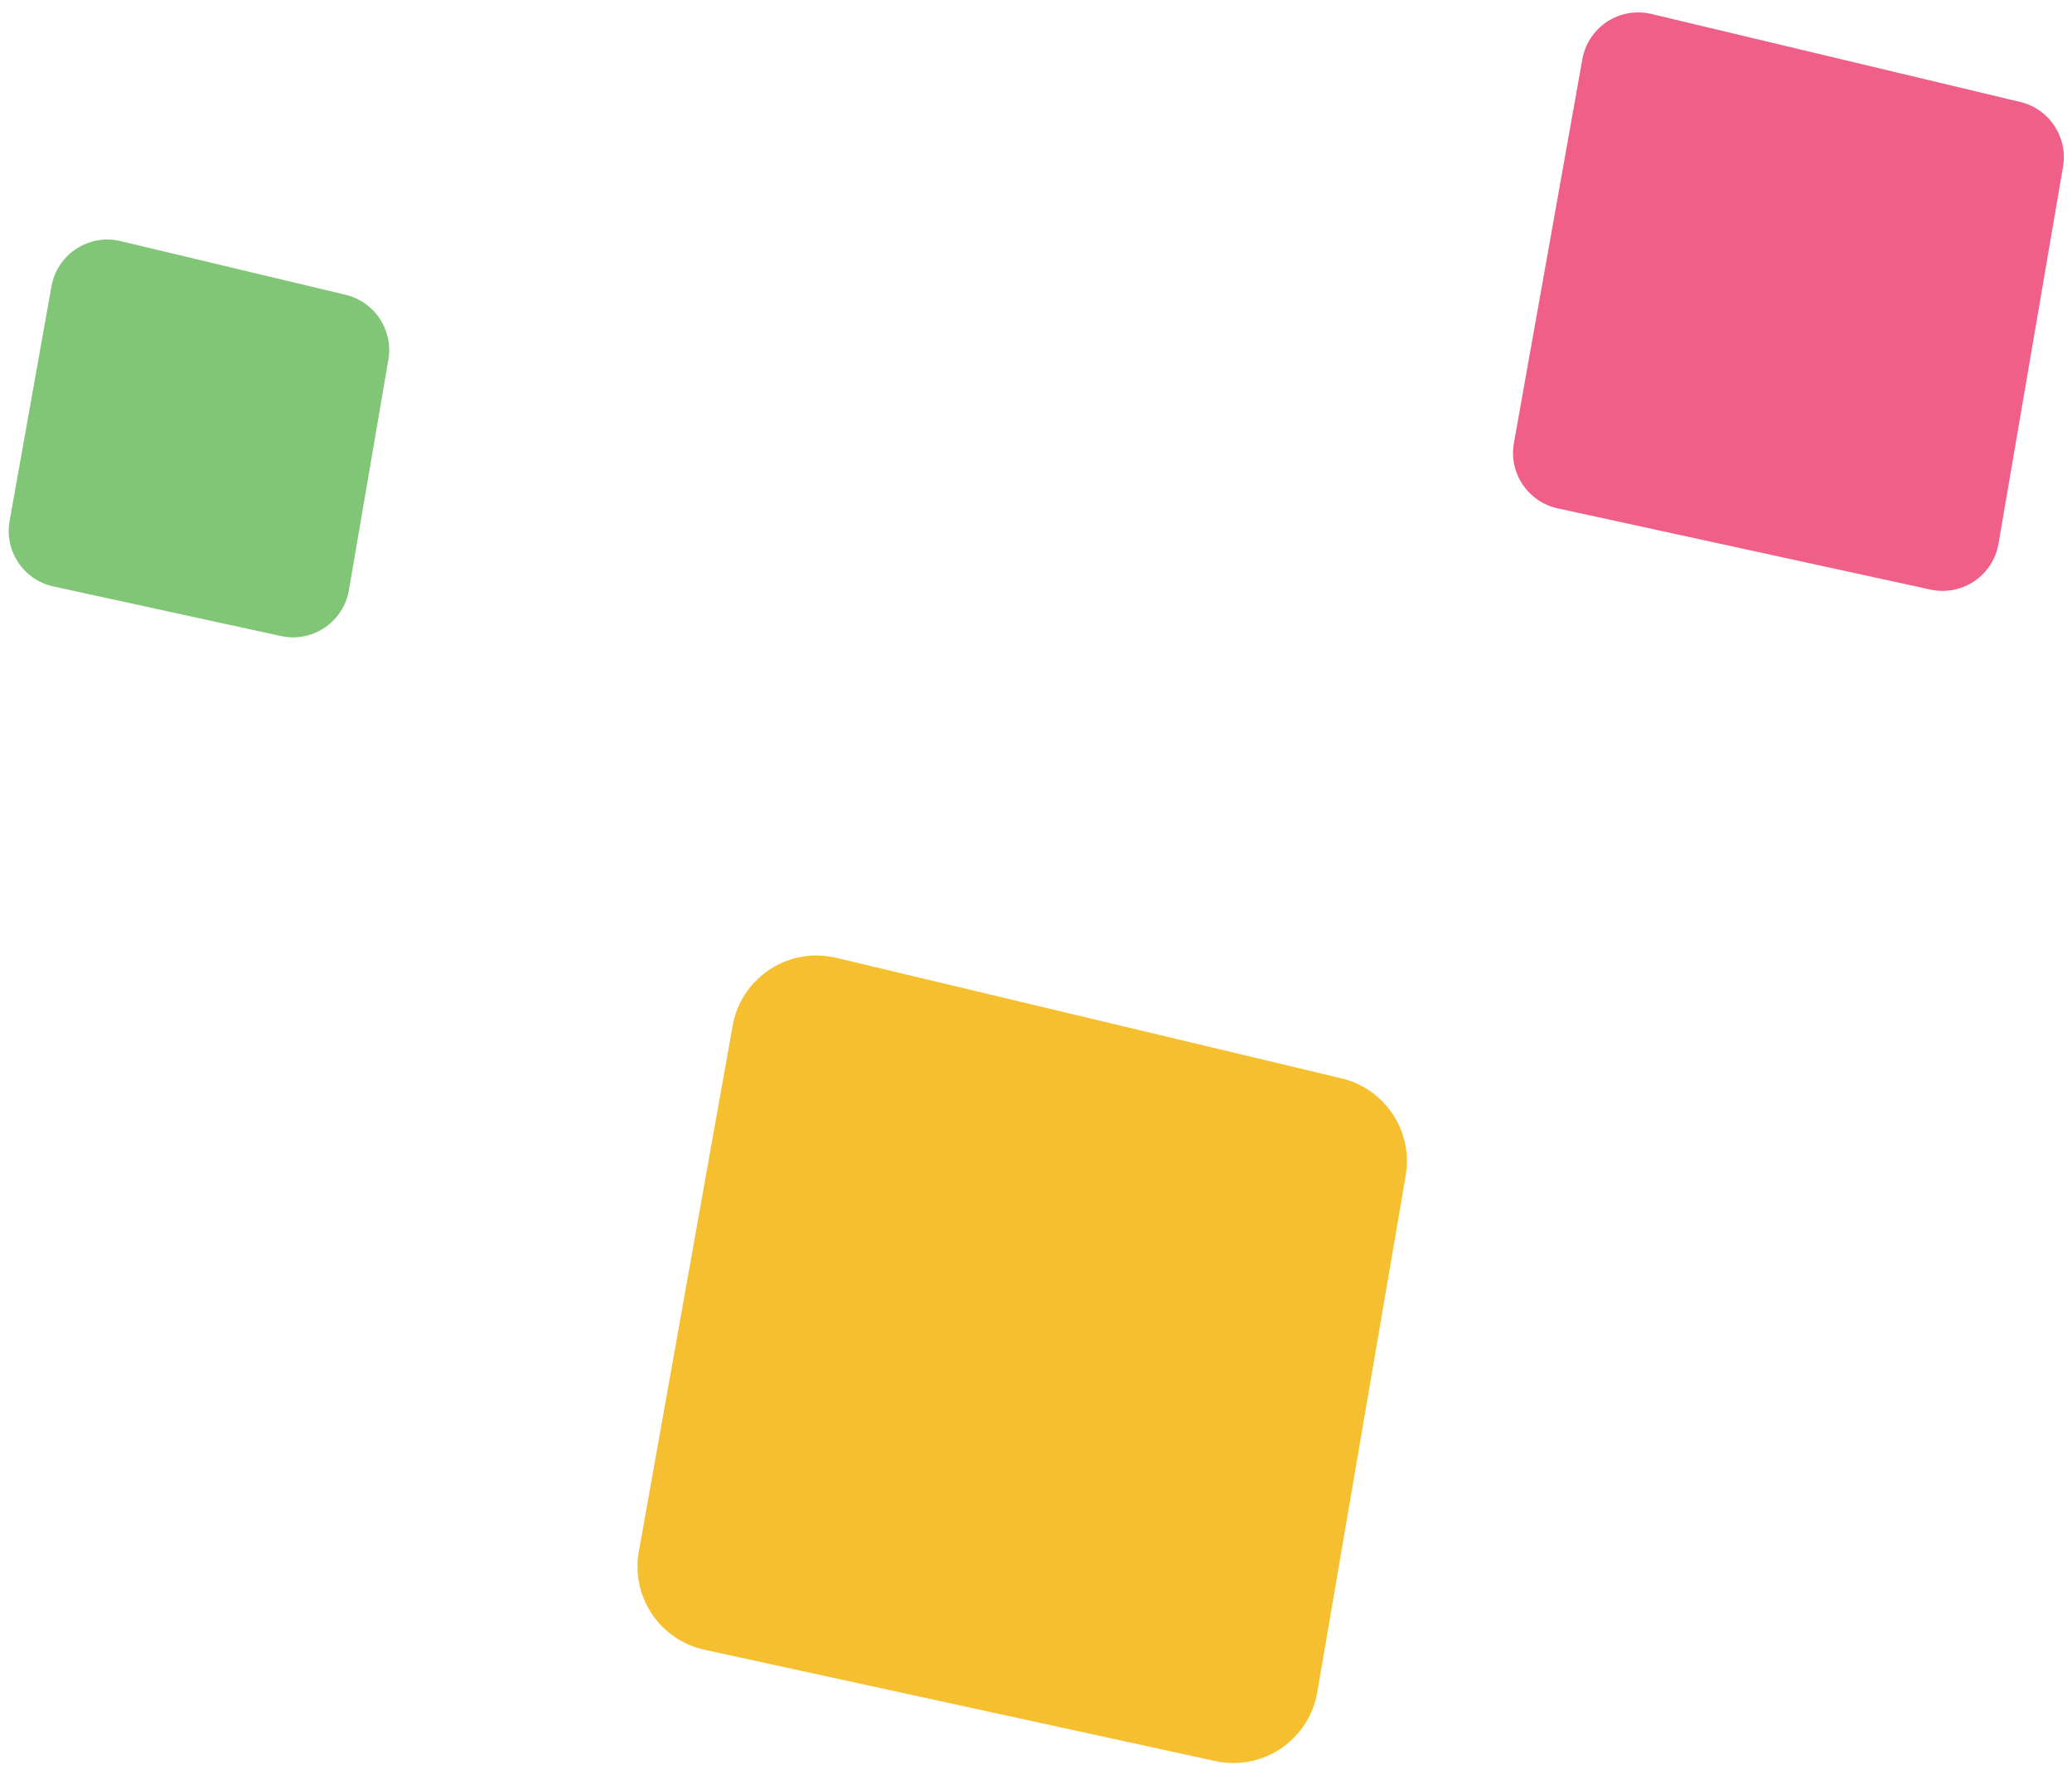 <?xml version="1.0" encoding="UTF-8"?>
<svg width="73px" height="63px" viewBox="0 0 73 63" version="1.1" xmlns="http://www.w3.org/2000/svg" xmlns:xlink="http://www.w3.org/1999/xlink">
    <title>BCAE3F33-69DB-4D57-B6F4-51A4C29021BE@3x</title>
    <g id="primary" stroke="none" stroke-width="1" fill="none" fill-rule="evenodd">
        <g id="homepage-amended" transform="translate(-1080, -2215)">
            <g id="what-we-do" transform="translate(0, 1694)">
                <g id="Group-11" transform="translate(404, 385)">
                    <g id="tilt-img-3" transform="translate(676, 136)">
                        <path d="M29.461,33.737 L47.264,37.983 C48.803,38.35 49.792,39.849 49.525,41.408 L46.41,59.604 C46.131,61.237 44.58,62.334 42.947,62.055 C42.903,62.047 42.859,62.039 42.815,62.029 L24.822,58.109 C23.246,57.766 22.224,56.239 22.507,54.651 L25.812,36.129 C26.103,34.497 27.661,33.411 29.292,33.702 C29.349,33.712 29.405,33.724 29.461,33.737 Z" id="tilt-medium-yellow-block" fill="#F5BF2F"></path>
                        <path d="M58.182,0.492 L71.176,3.591 C72.202,3.835 72.862,4.834 72.684,5.874 L70.411,19.15 C70.224,20.239 69.191,20.97 68.102,20.784 C68.073,20.779 68.043,20.773 68.014,20.767 L54.881,17.906 C53.831,17.677 53.149,16.659 53.338,15.601 L55.749,2.086 C55.943,0.998 56.982,0.274 58.07,0.468 C58.107,0.475 58.145,0.483 58.182,0.492 Z" id="tilt-small-pink-block" fill="#F05F87"></path>
                        <path d="M4.246,8.492 L12.176,10.383 C13.202,10.628 13.862,11.627 13.684,12.666 L12.293,20.786 C12.107,21.875 11.073,22.607 9.985,22.42 C9.955,22.415 9.926,22.41 9.896,22.403 L1.881,20.657 C0.831,20.428 0.149,19.41 0.338,18.352 L1.813,10.086 C2.007,8.998 3.046,8.274 4.133,8.468 C4.171,8.475 4.208,8.483 4.246,8.492 Z" id="tilt-tiny-green-block" fill="#81C677"></path>
                    </g>
                </g>
            </g>
        </g>
    </g>
</svg>